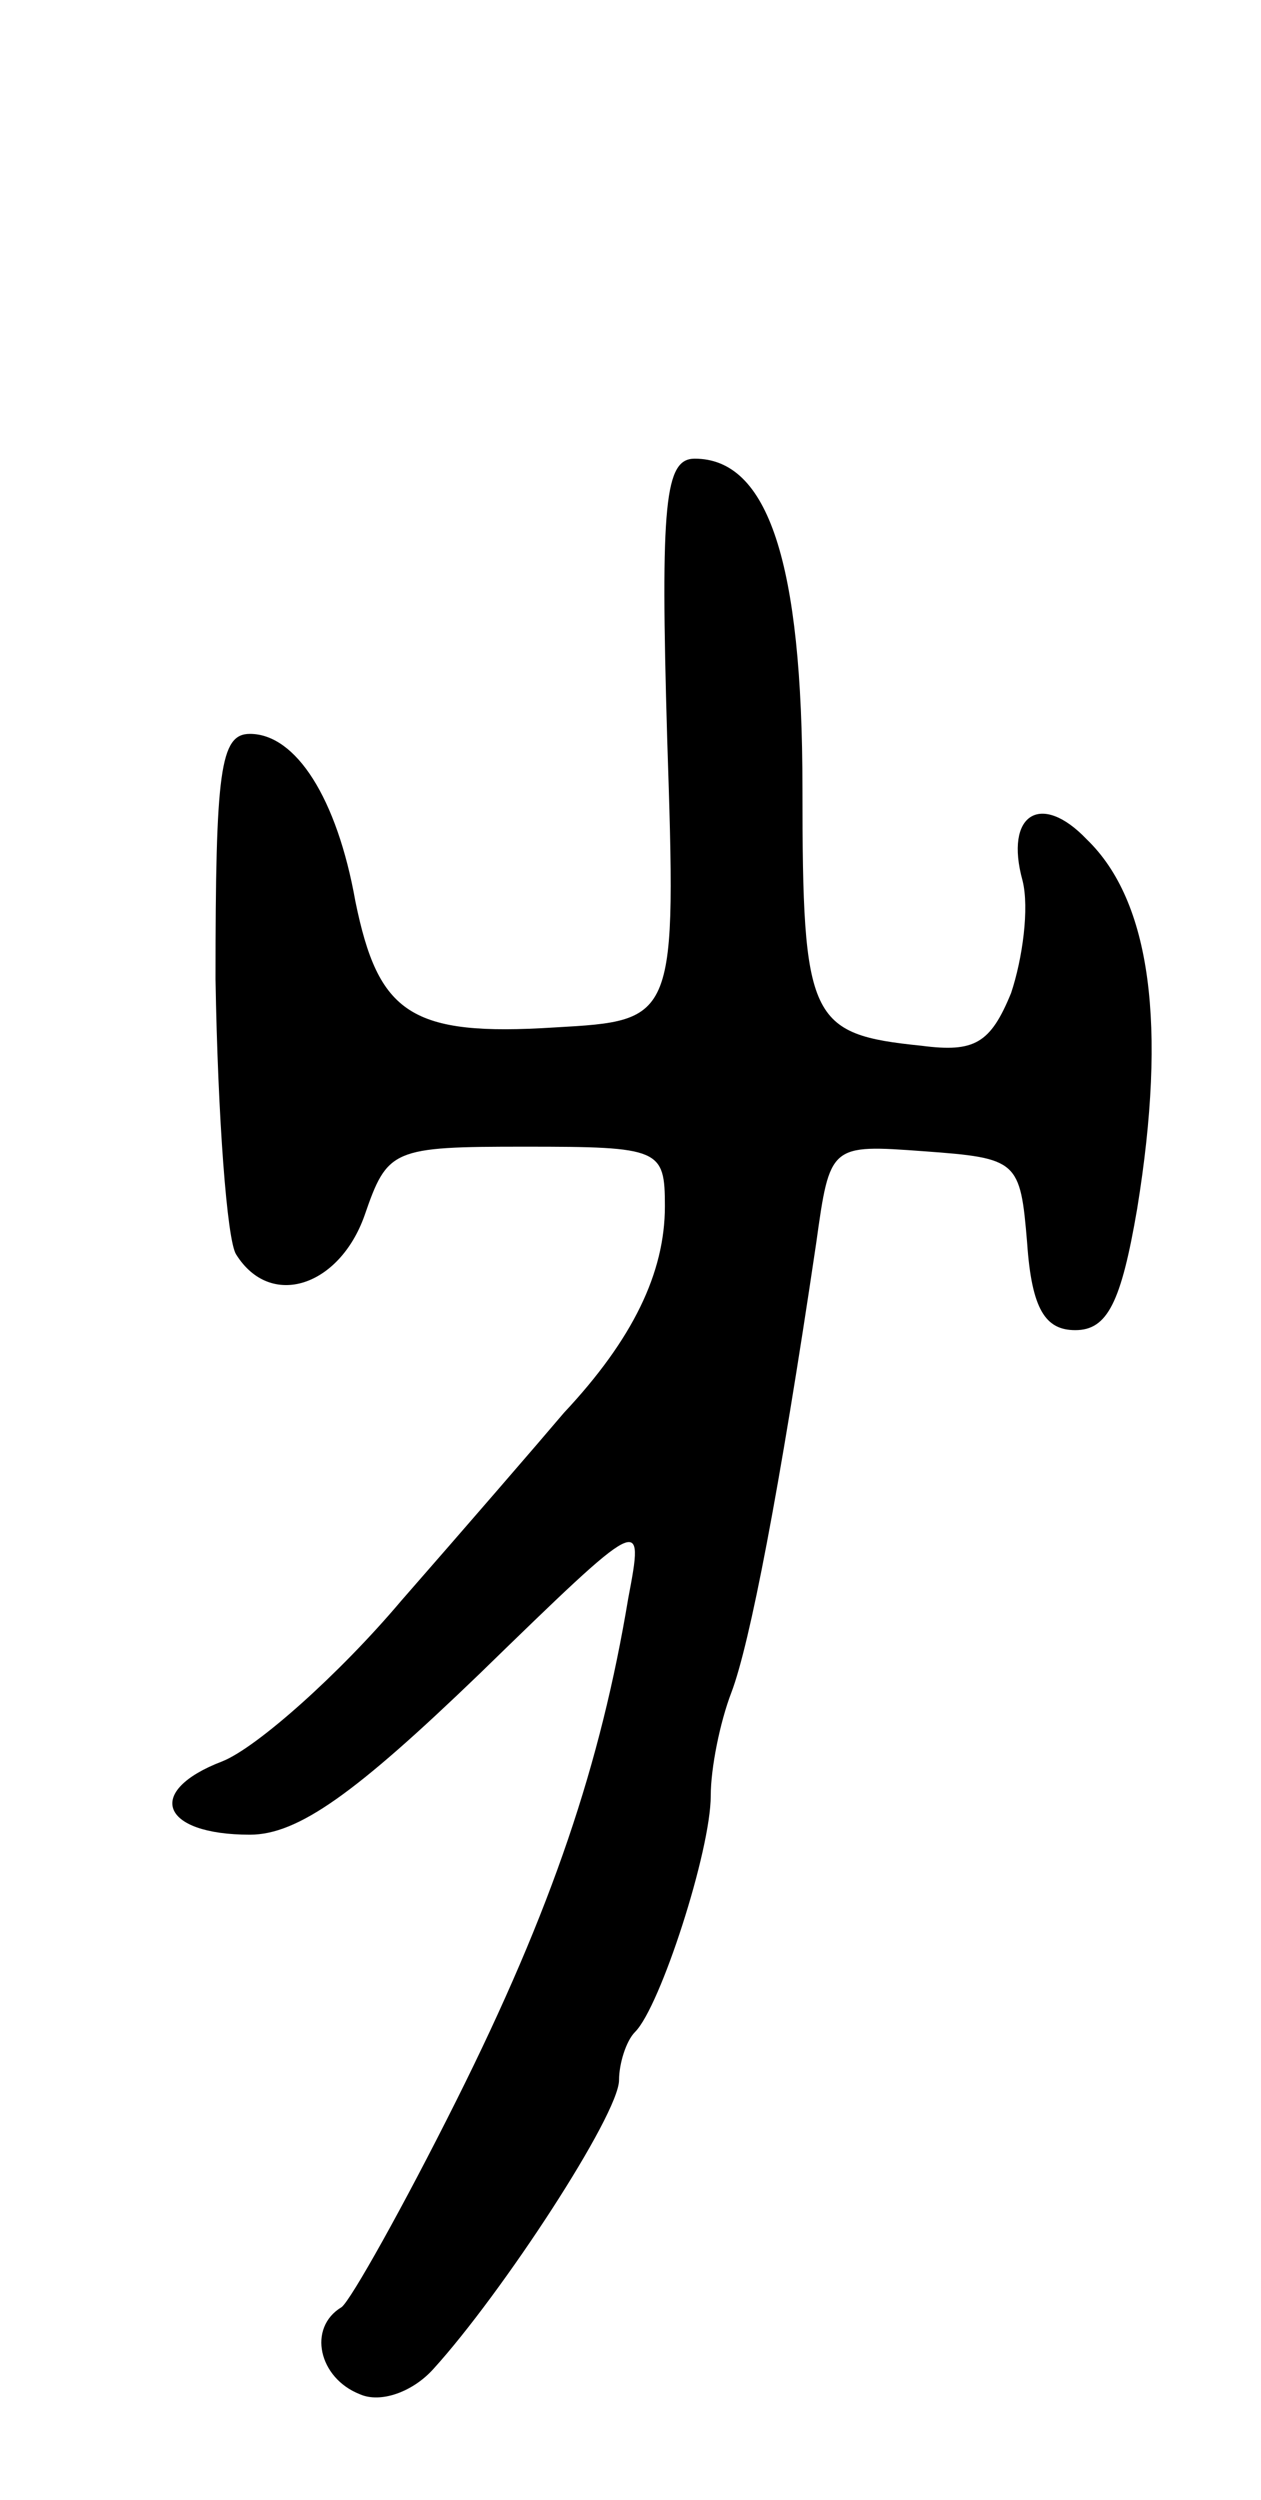 <svg version="1.0" xmlns="http://www.w3.org/2000/svg"
 width="55pt" height="109pt" viewBox="0 0 55 109"
 preserveAspectRatio="xMidYMid meet">
<g transform="translate(0,109) scale(0.1,-0.1)"
fill="#000000" stroke="none">
<path d="M291 768 c4 -123 4 -123 -49 -126 -63 -4 -77 6 -87 55 -8 45 -26 73
-46 73 -13 0 -15 -16 -15 -107 1 -60 5 -114 9 -120 15 -24 45 -14 56 17 10 29
12 30 70 30 59 0 61 -1 61 -26 0 -29 -14 -58 -44 -90 -11 -13 -43 -50 -71 -82
-27 -32 -63 -64 -78 -70 -34 -13 -27 -32 12 -32 21 0 46 18 100 70 72 70 72
70 65 33 -12 -72 -33 -135 -75 -219 -23 -46 -46 -87 -50 -90 -15 -9 -10 -31 8
-38 9 -4 23 1 32 11 30 33 81 111 81 126 0 7 3 17 7 21 11 11 33 79 33 103 0
12 4 32 9 45 8 21 21 88 37 196 6 43 6 43 47 40 41 -3 42 -4 45 -40 2 -29 8
-38 21 -38 14 0 20 12 27 53 13 80 6 134 -22 161 -20 21 -36 11 -28 -18 3 -12
0 -34 -5 -49 -9 -22 -16 -26 -39 -23 -49 5 -52 11 -52 112 0 99 -15 144 -47
144 -13 0 -15 -19 -12 -122z"/>
</g>
</svg>
